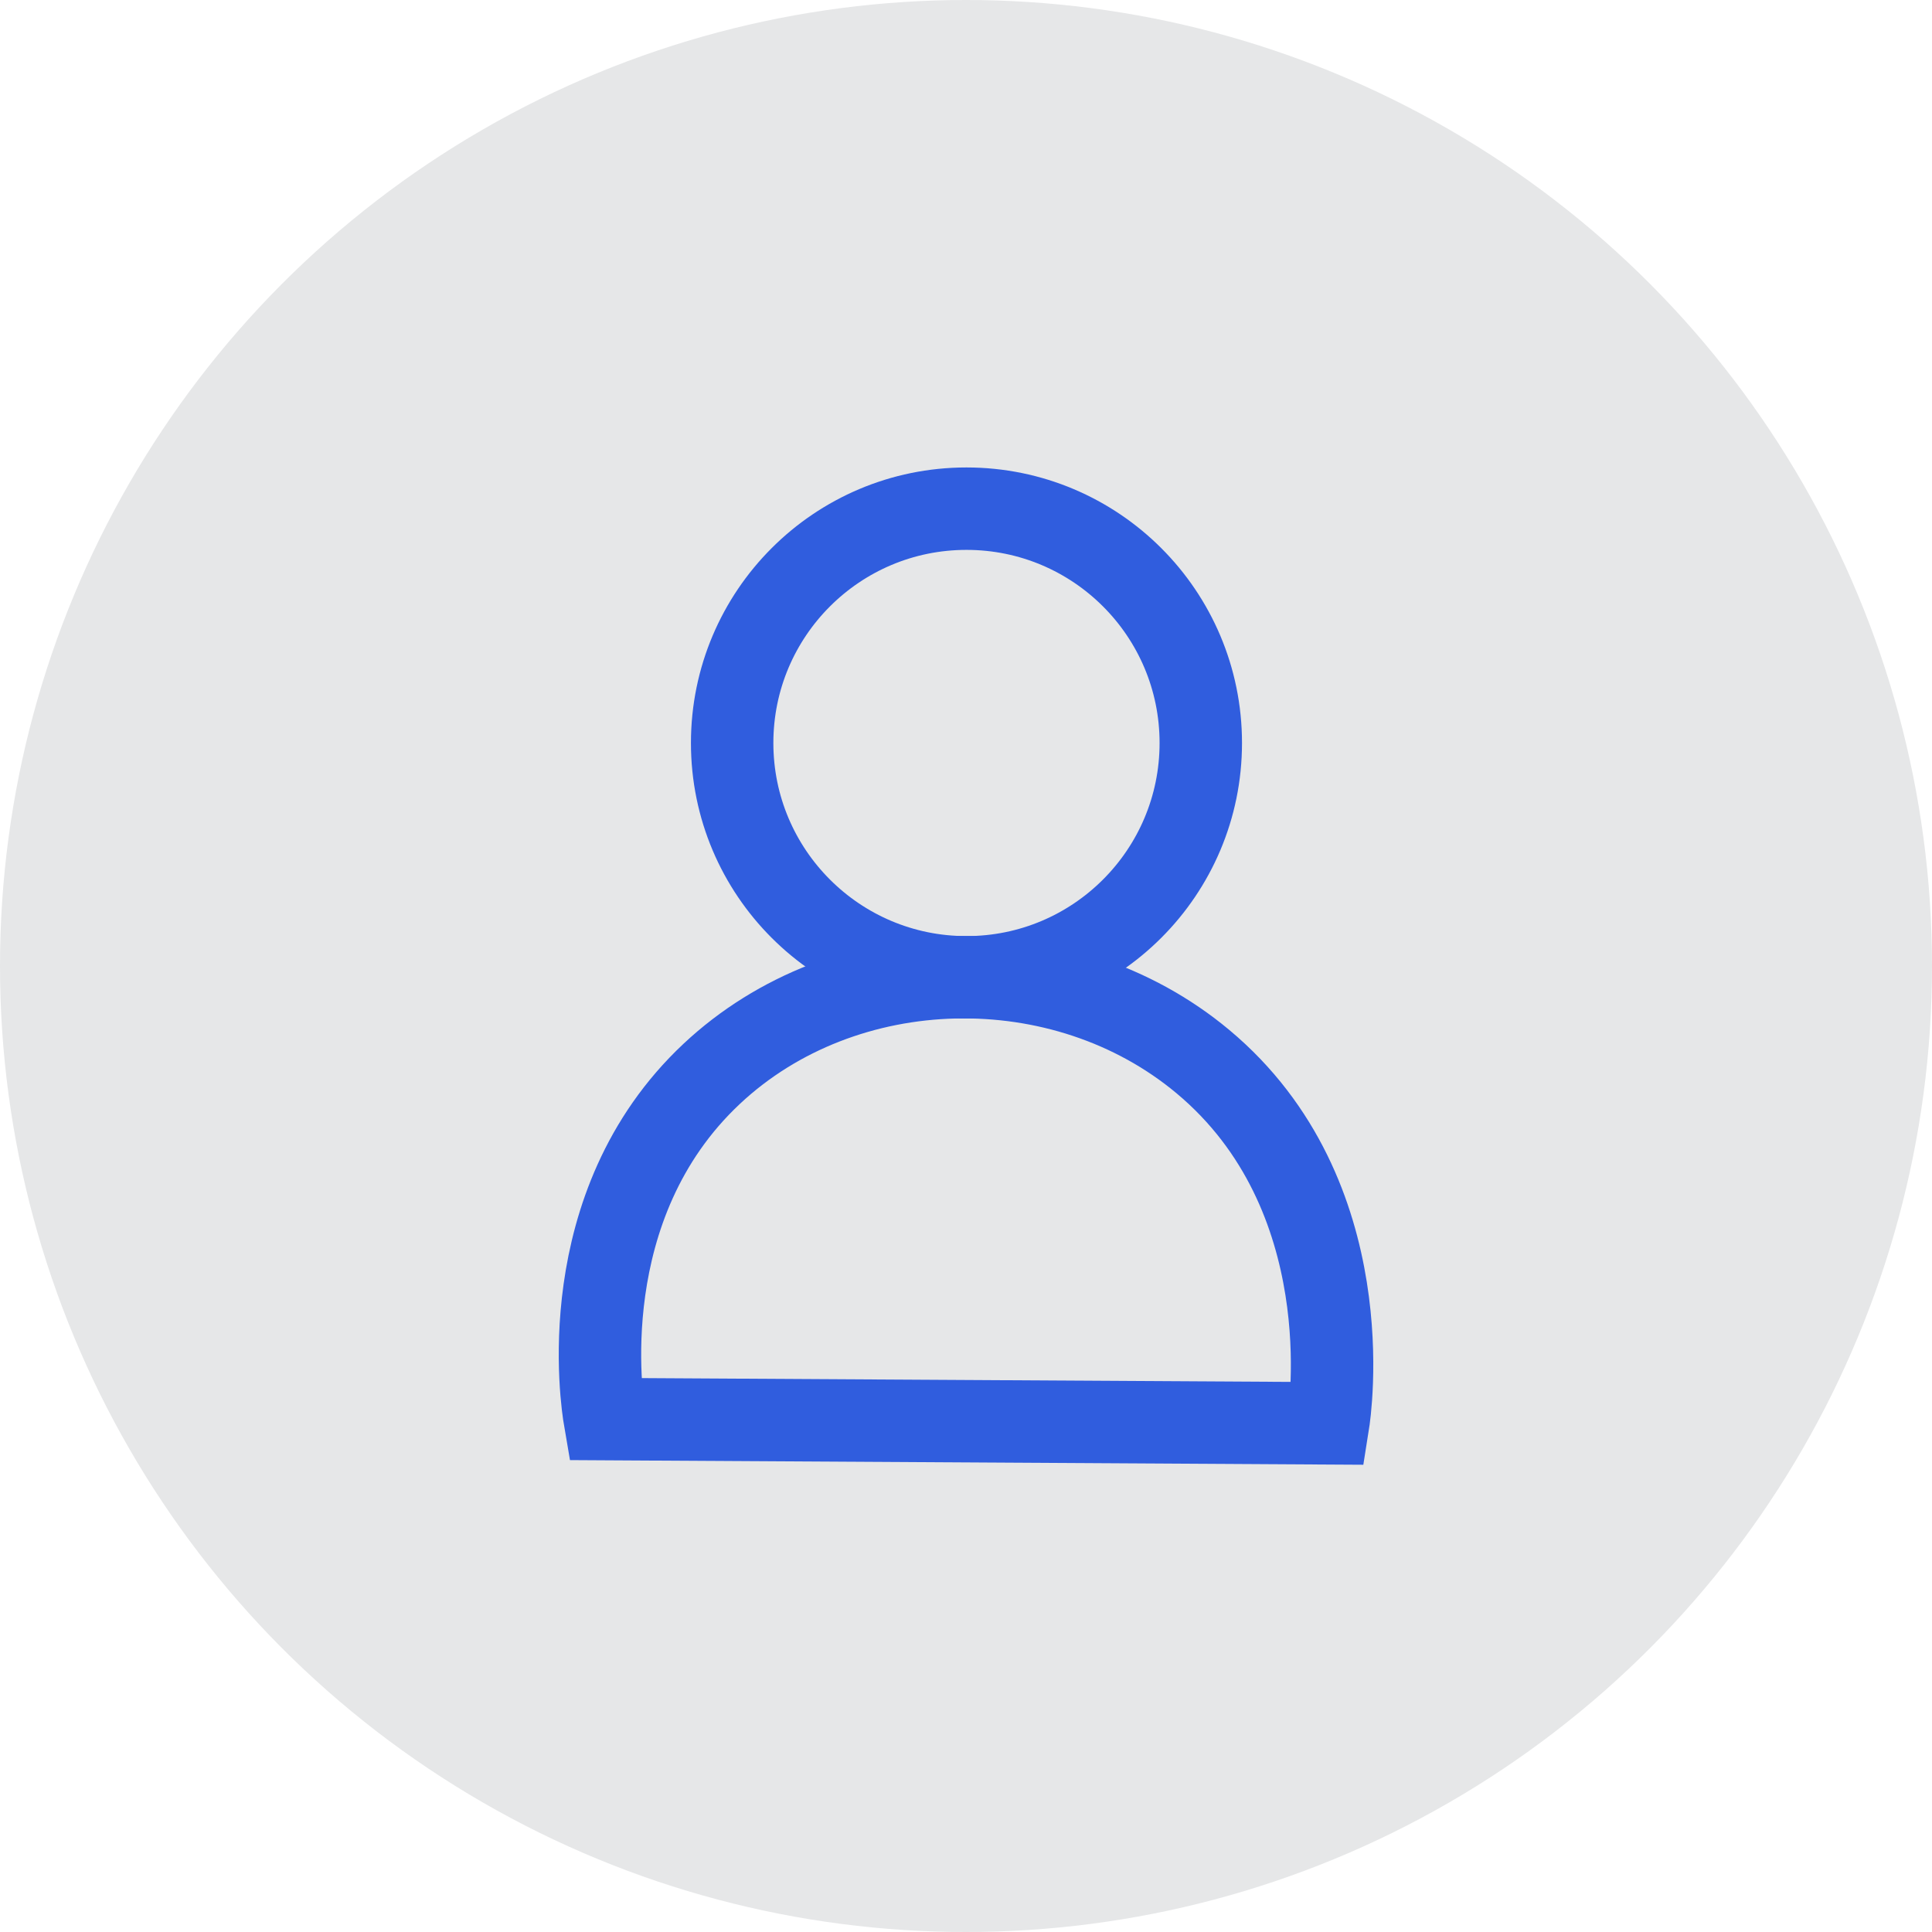 <?xml version="1.0" encoding="utf-8"?>
<!-- Generator: Adobe Illustrator 23.0.5, SVG Export Plug-In . SVG Version: 6.00 Build 0)  -->
<svg version="1.1" id="Layer_1" xmlns="http://www.w3.org/2000/svg" xmlns:xlink="http://www.w3.org/1999/xlink" x="0px" y="0px"
	 viewBox="0 0 820.4 820.4" style="enable-background:new 0 0 820.4 820.4;" xml:space="preserve">
<style type="text/css">
	.st0{fill:#E6E7E8;}
	.st1{fill:none;stroke:#305dde;stroke-width:35;stroke-miterlimit:10;}
</style>
<title>1user</title>
<circle class="st0" cx="410.2" cy="410.2" r="410.2"/>
<g>
	<circle class="st1" cx="410.4" cy="315.5" r="99.5"/>
	<path class="st1" d="M256.8,602.6l307.2,1.8c0.7-4.4,14.7-96.9-53.2-153.6c-59.4-49.6-152.3-47.6-208.6,5.2
		C242.5,512,255.6,595.6,256.8,602.6z"/>
</g>
</svg>
